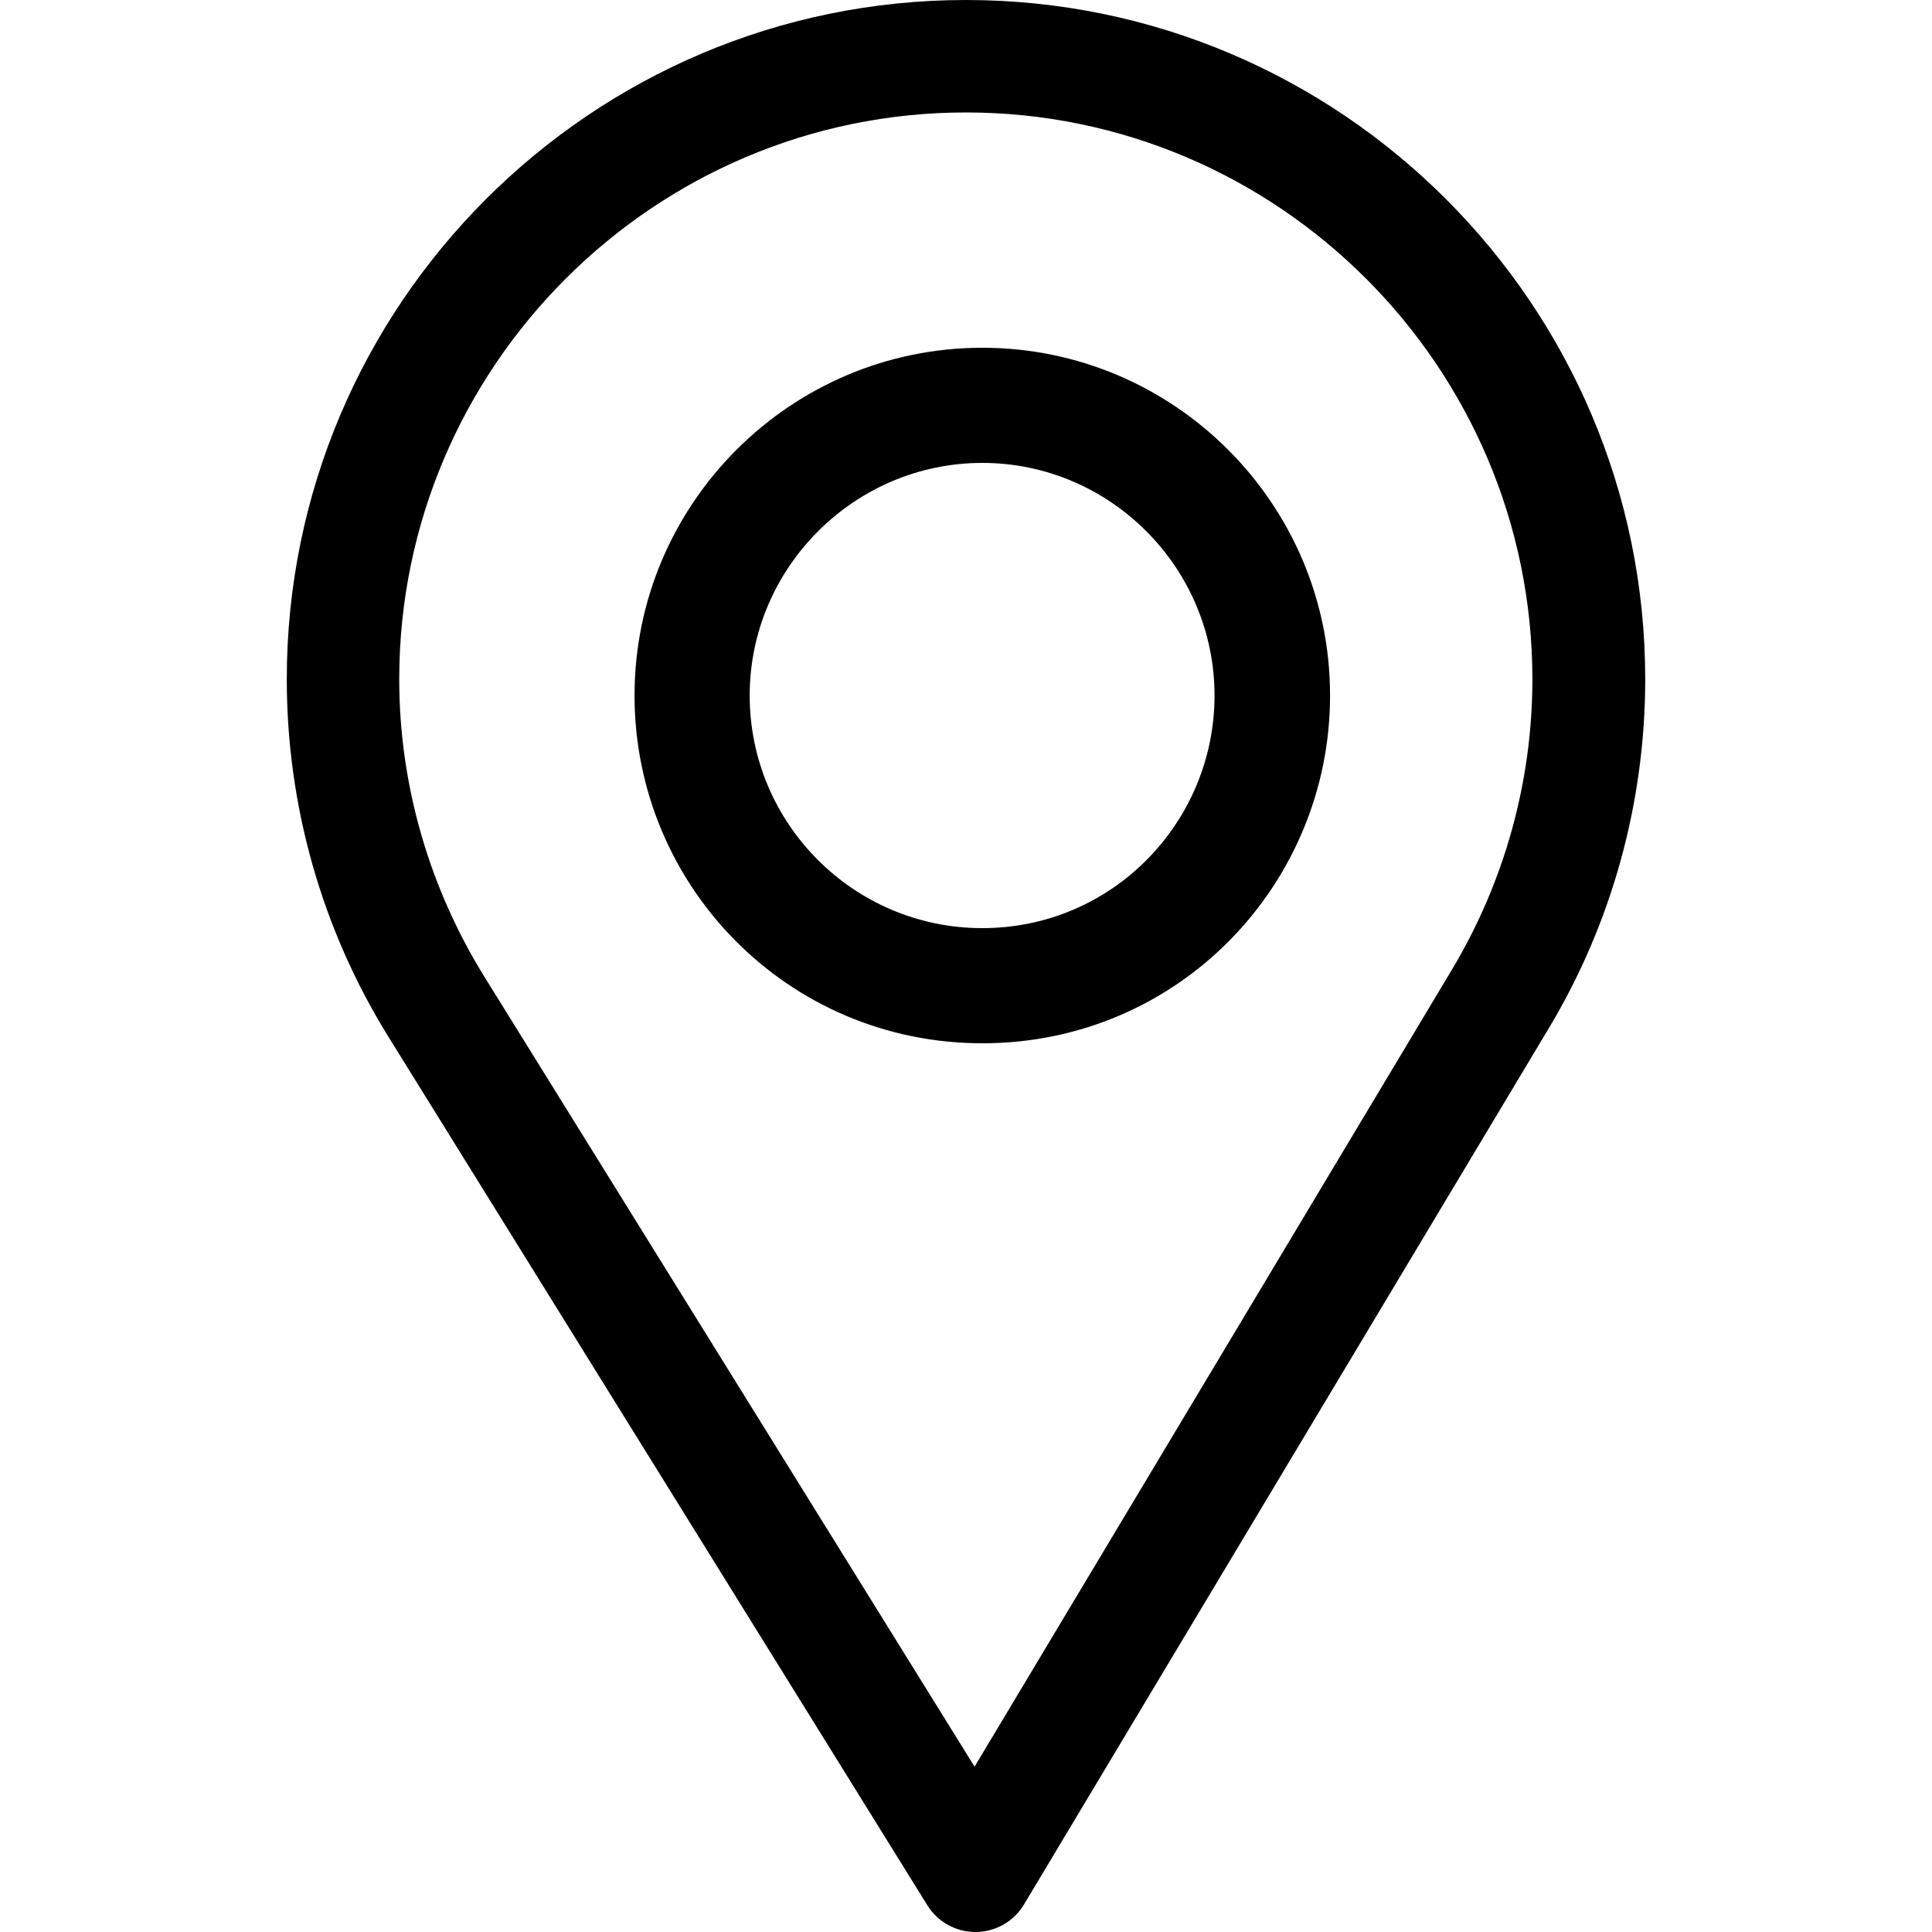 <svg viewBox="0 0 512 512" xmlns="http://www.w3.org/2000/svg" xmlns:xlink="http://www.w3.org/1999/xlink" xmlns:serif="http://www.serif.com/" style="fill-rule:evenodd;clip-rule:evenodd;stroke-linejoin:round;stroke-miterlimit:2"><g><path d="M256 0C156.748.0 76 80.748 76 180 76 213.534 85.289 246.26 102.869 274.652L245.754 504.909C248.491 509.32 253.313 512 258.499 512H258.618C263.849 511.959 268.681 509.196 271.368 504.708L410.611 272.22C427.221 244.428 436 212.539 436 180 436 80.748 355.252.0 256 0zM384.866 256.818 258.272 468.186 128.367 258.846C113.734 235.214 105.8 207.95 105.8 180c0-82.71 67.49-150.2 150.2-150.2C338.71 29.8 406.1 97.29 406.1 180 406.1 207.121 398.689 233.688 384.866 256.818z" style="fill-rule:nonzero"/></g><g transform="matrix(1.024,0,0,1.024,-1.824,-1.64313e-13)"><path d="M256 90C206.374 90 166 130.374 166 180 166 229.309 205.717 270 256 270 306.903 270 346 228.767 346 180 346 130.374 305.626 90 256 90zm0 150.2C222.743 240.2 195.8 213.167 195.8 180 195.8 146.916 222.916 119.8 256 119.8 289.084 119.8 316.1 146.916 316.1 180 316.1 212.683 289.784 240.2 256 240.2z" style="fill-rule:nonzero"/></g></svg>